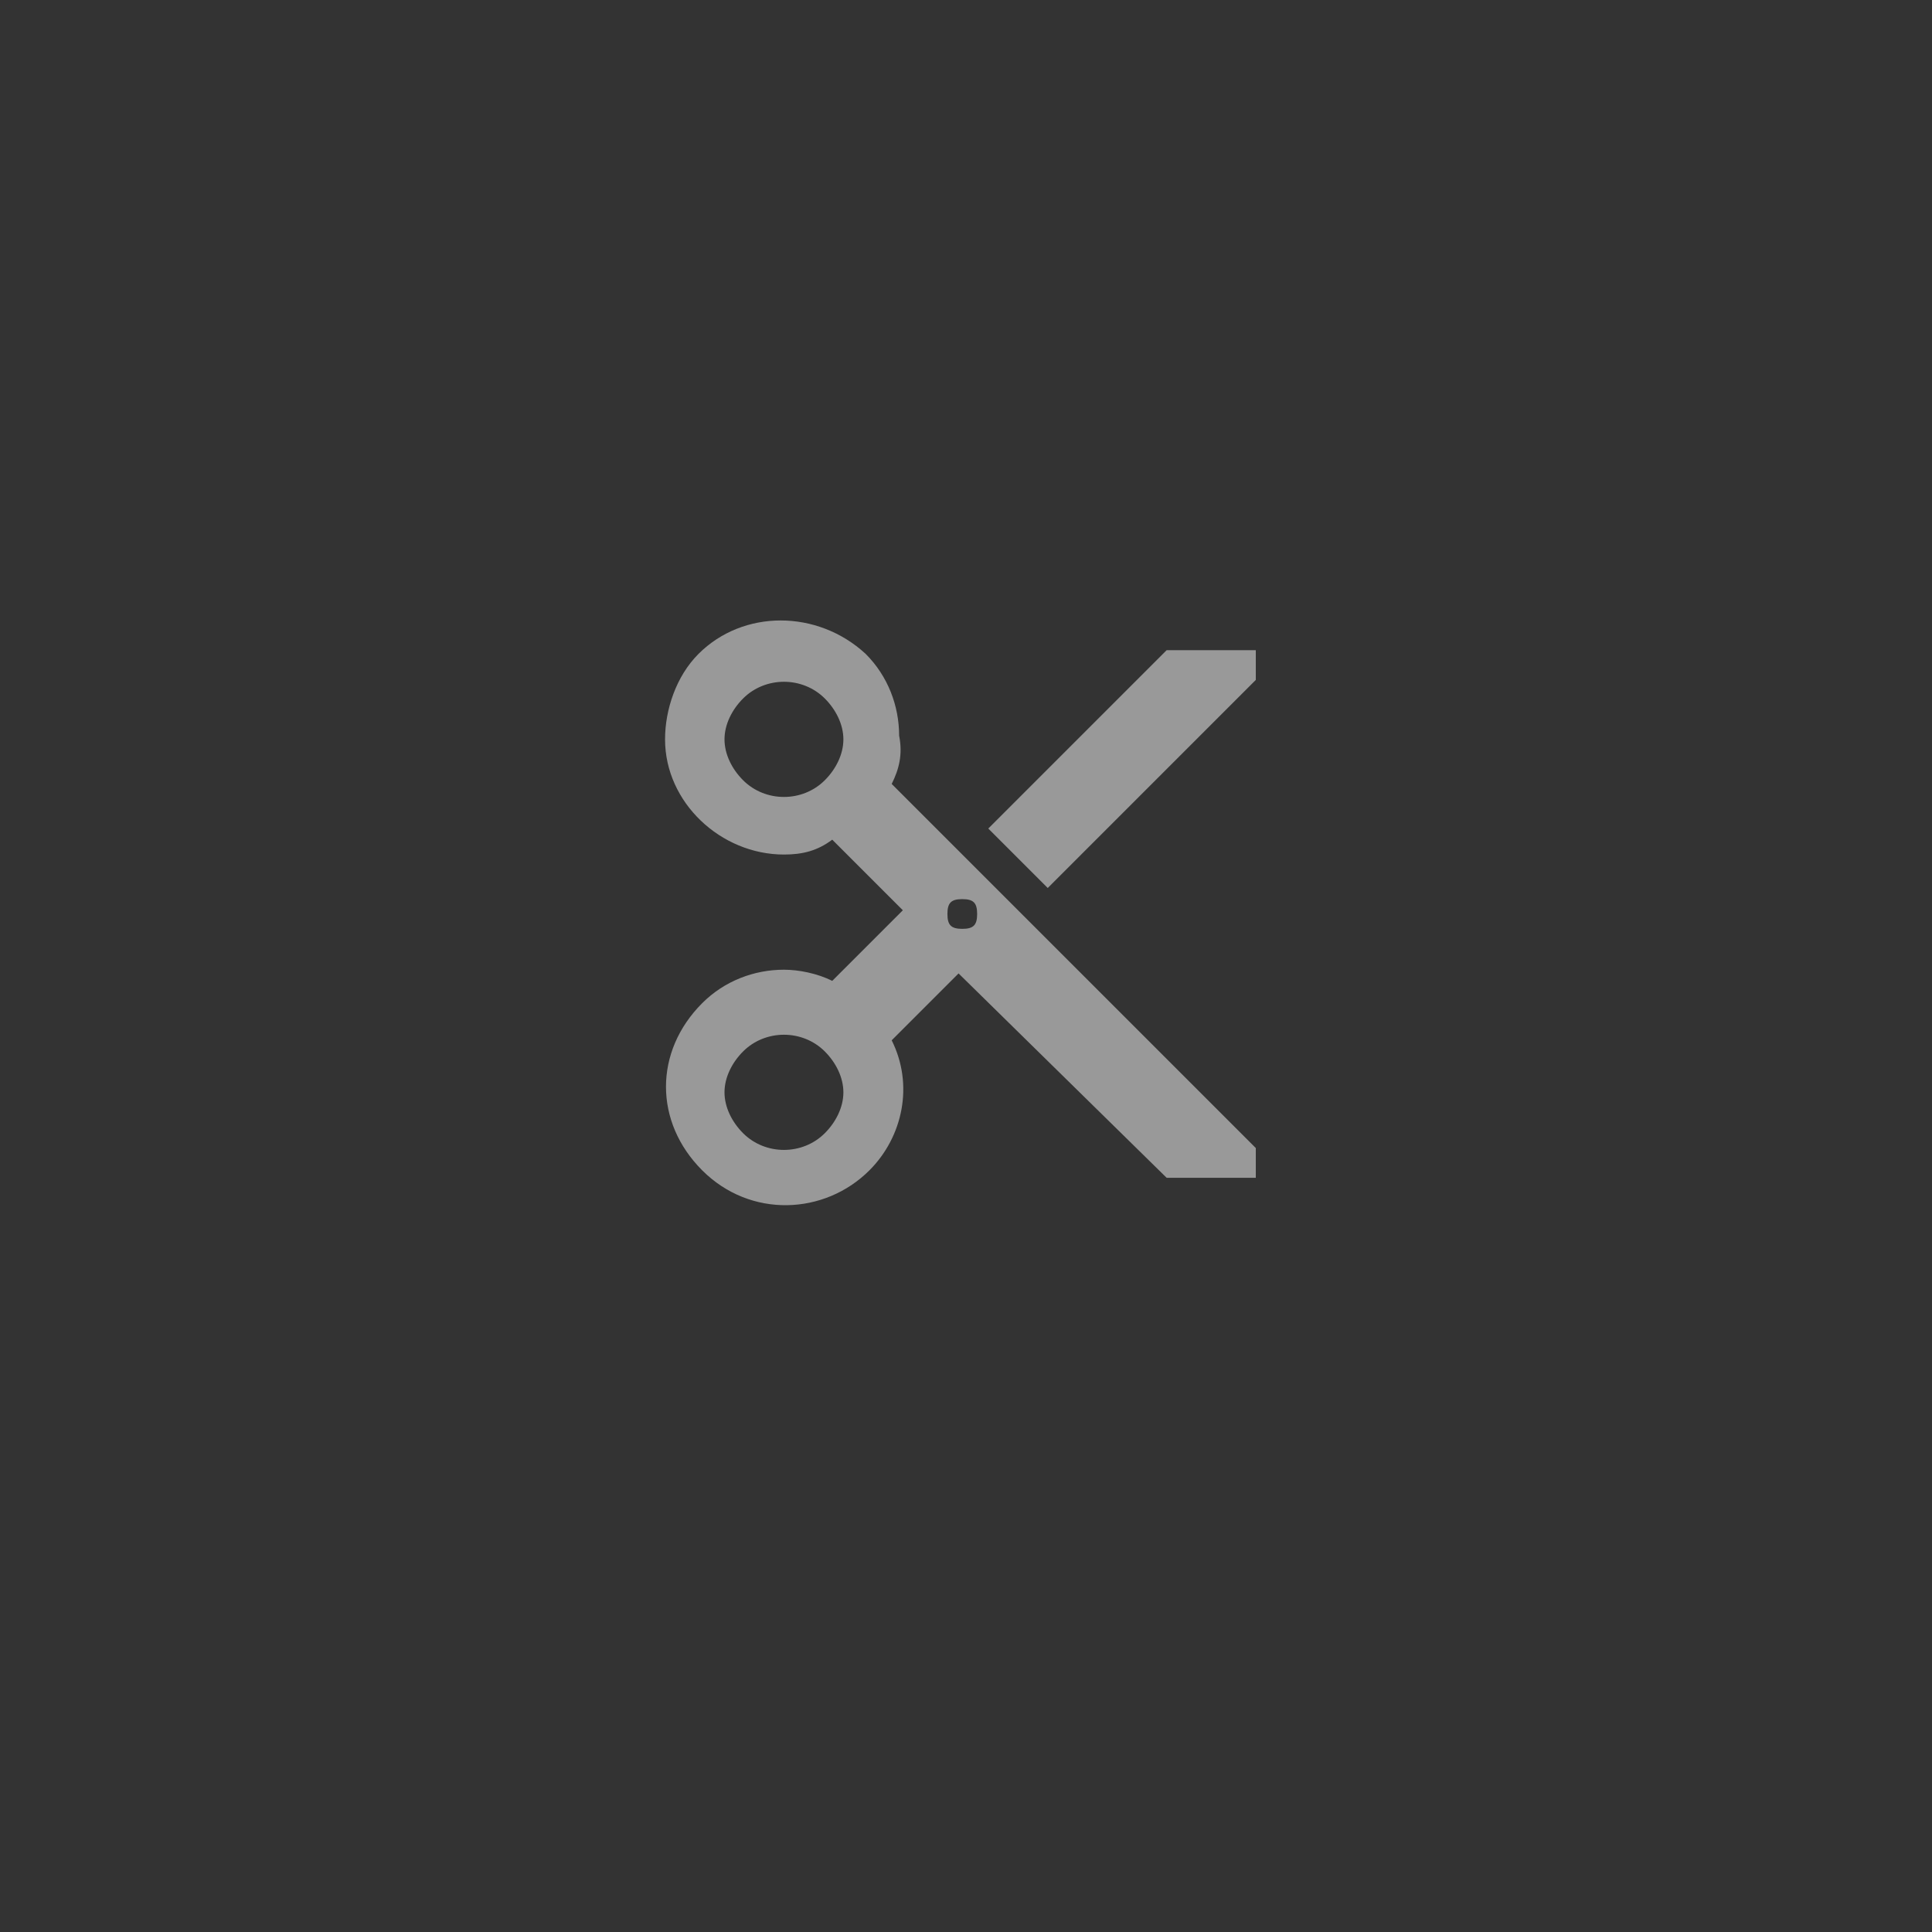 <?xml version="1.0" encoding="utf-8"?>
<!-- Generator: Adobe Illustrator 23.0.0, SVG Export Plug-In . SVG Version: 6.00 Build 0)  -->
<svg version="1.1" id="Layer_1" xmlns="http://www.w3.org/2000/svg" xmlns:xlink="http://www.w3.org/1999/xlink" x="0px" y="0px"
	 viewBox="0 0 52 52" style="enable-background:new 0 0 52 52;" xml:space="preserve">
<rect x="0" y="0" width="52" height="52" fill="#333333" stroke="none"/>
<style type="text/css">
	.st0{opacity:0.5;fill:#FFFFFF;enable-background:new    ;}
	.st1{fill:none;}
</style>
<title>icon-tailor</title>
<path class="st0" d="M24,21.1l9.8,9.8v0.8h-2.4l-5.6-5.5L24,28c0.6,1.2,0.3,2.6-0.6,3.5c-1.2,1.2-3.2,1.3-4.5,0s-1.3-3.2,0-4.5
	c0.6-0.6,1.4-0.9,2.2-0.9c0.4,0,0.9,0.1,1.3,0.3l1.9-1.9l-1.9-1.9C22,22.9,21.6,23,21.1,23c-1.7,0-3.2-1.4-3.2-3.1
	c0-0.8,0.3-1.7,0.9-2.3c1.2-1.2,3.2-1.2,4.5,0c0.6,0.6,0.9,1.4,0.9,2.2C24.3,20.3,24.2,20.7,24,21.1z M20,21c0.6,0.6,1.6,0.6,2.2,0
	c0.3-0.3,0.5-0.7,0.5-1.1c0-0.4-0.2-0.8-0.5-1.1c-0.6-0.6-1.6-0.6-2.2,0c-0.3,0.3-0.5,0.7-0.5,1.1C19.5,20.3,19.7,20.7,20,21z
	 M20,30.5c0.6,0.6,1.6,0.6,2.2,0c0.3-0.3,0.5-0.7,0.5-1.1c0-0.4-0.2-0.8-0.5-1.1c-0.6-0.6-1.6-0.6-2.2,0c-0.3,0.3-0.5,0.7-0.5,1.1
	C19.5,29.8,19.7,30.2,20,30.5L20,30.5z M25.5,24.6c0,0.3,0.1,0.4,0.4,0.4s0.4-0.1,0.4-0.4s-0.1-0.4-0.4-0.4S25.5,24.3,25.5,24.6
	L25.5,24.6z M31.4,17.5h2.4v0.8l-5.6,5.6l-1.6-1.6L31.4,17.5z"/>
<rect class="st1" width="52" height="52"/>
</svg>
